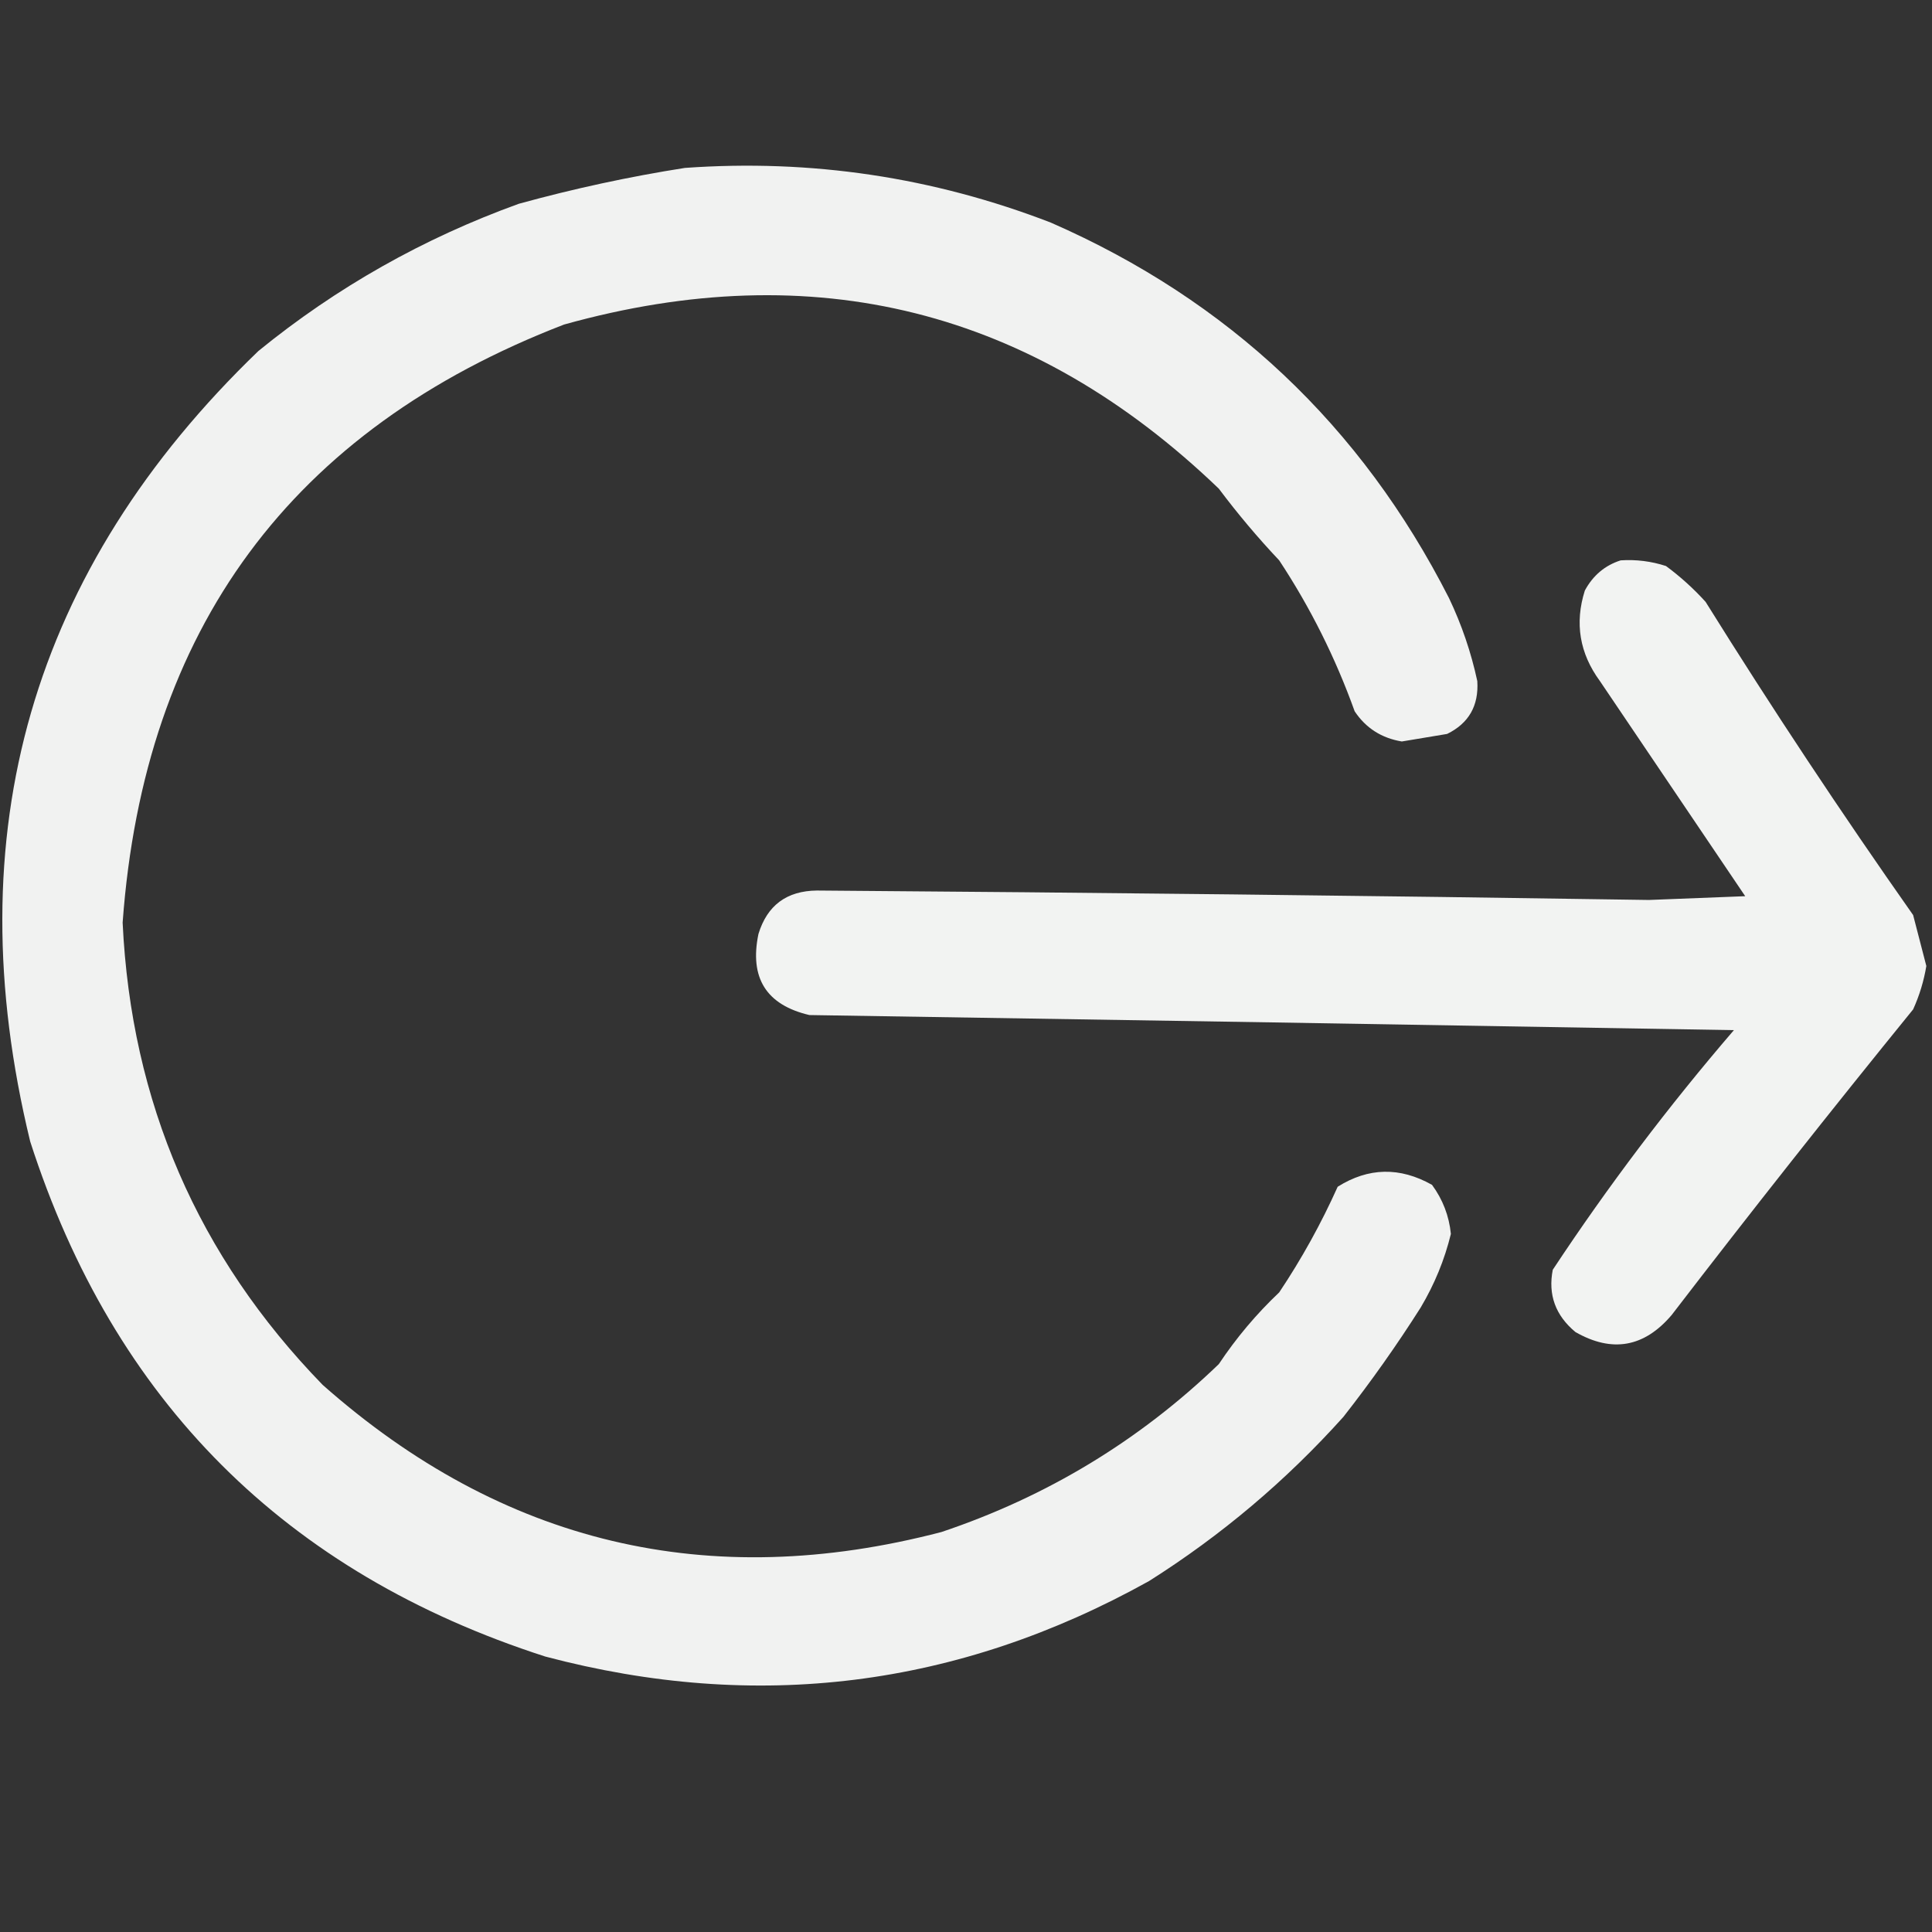 <?xml version="1.0" encoding="UTF-8"?>
<!DOCTYPE svg PUBLIC "-//W3C//DTD SVG 1.1//EN" "http://www.w3.org/Graphics/SVG/1.1/DTD/svg11.dtd">
<svg xmlns="http://www.w3.org/2000/svg" version="1.1" width="512px" height="512px" style="shape-rendering:geometricPrecision; text-rendering:geometricPrecision; image-rendering:optimizeQuality; fill-rule:evenodd; clip-rule:evenodd" xmlns:xlink="http://www.w3.org/1999/xlink">
<rect width="100%" height="100%" fill="#333333" stroke="none"/>
<g><path style="opacity:0.937" fill="#fefffe" d="M 181.5,44.5 C 214.957,42.113 247.29,46.946 278.5,59C 325.557,79.603 360.724,112.77 384,158.5C 387.363,165.556 389.863,172.889 391.5,180.5C 391.911,187.021 389.244,191.687 383.5,194.5C 379.5,195.167 375.5,195.833 371.5,196.5C 366.127,195.612 361.961,192.945 359,188.5C 353.915,174.33 347.248,160.997 339,148.5C 333.32,142.485 327.987,136.151 323,129.5C 273.576,82.019 215.743,67.519 149.5,86C 77.18,113.871 38.18,166.705 32.5,244.5C 34.751,292.113 52.418,332.946 85.5,367C 133.103,409.125 187.77,422.125 249.5,406C 277.425,396.629 301.925,381.796 323,361.5C 327.641,354.531 332.974,348.197 339,342.5C 344.942,333.618 350.109,324.284 354.5,314.5C 362.653,309.374 370.987,309.207 379.5,314C 382.347,317.875 384.014,322.208 384.5,327C 382.824,333.859 380.157,340.359 376.5,346.5C 370.171,356.48 363.337,366.147 356,375.5C 340.814,392.406 323.648,406.906 304.5,419C 253.882,447.183 200.549,453.85 144.5,439C 75.649,416.816 30.149,371.316 8,302.5C -11.852,220.76 8.314,150.927 68.5,93C 89.204,76.142 112.204,63.142 137.5,54C 152.12,49.978 166.787,46.811 181.5,44.5 Z"/></g>
<g><path style="opacity:0.938" fill="#fefffe" d="M 429.5,148.5 C 433.605,148.234 437.605,148.734 441.5,150C 445.325,152.825 448.825,155.992 452,159.5C 469.614,187.752 487.947,215.419 507,242.5C 508.166,246.997 509.333,251.497 510.5,256C 509.836,259.991 508.669,263.824 507,267.5C 485.286,294.212 463.952,321.212 443,348.5C 435.719,357.063 427.219,358.563 417.5,353C 412.209,348.604 410.209,343.104 411.5,336.5C 426.127,314.363 442.127,293.196 459.5,273C 377.835,271.599 296.169,270.265 214.5,269C 203.068,266.321 198.568,259.154 201,247.5C 203.321,239.915 208.488,236.082 216.5,236C 289.995,236.534 363.495,237.368 437,238.5C 445.5,238.167 454,237.833 462.5,237.5C 449.667,218.5 436.833,199.5 424,180.5C 418.599,173.136 417.266,165.136 420,156.5C 422.161,152.495 425.328,149.829 429.5,148.5 Z"/></g>
</svg>

